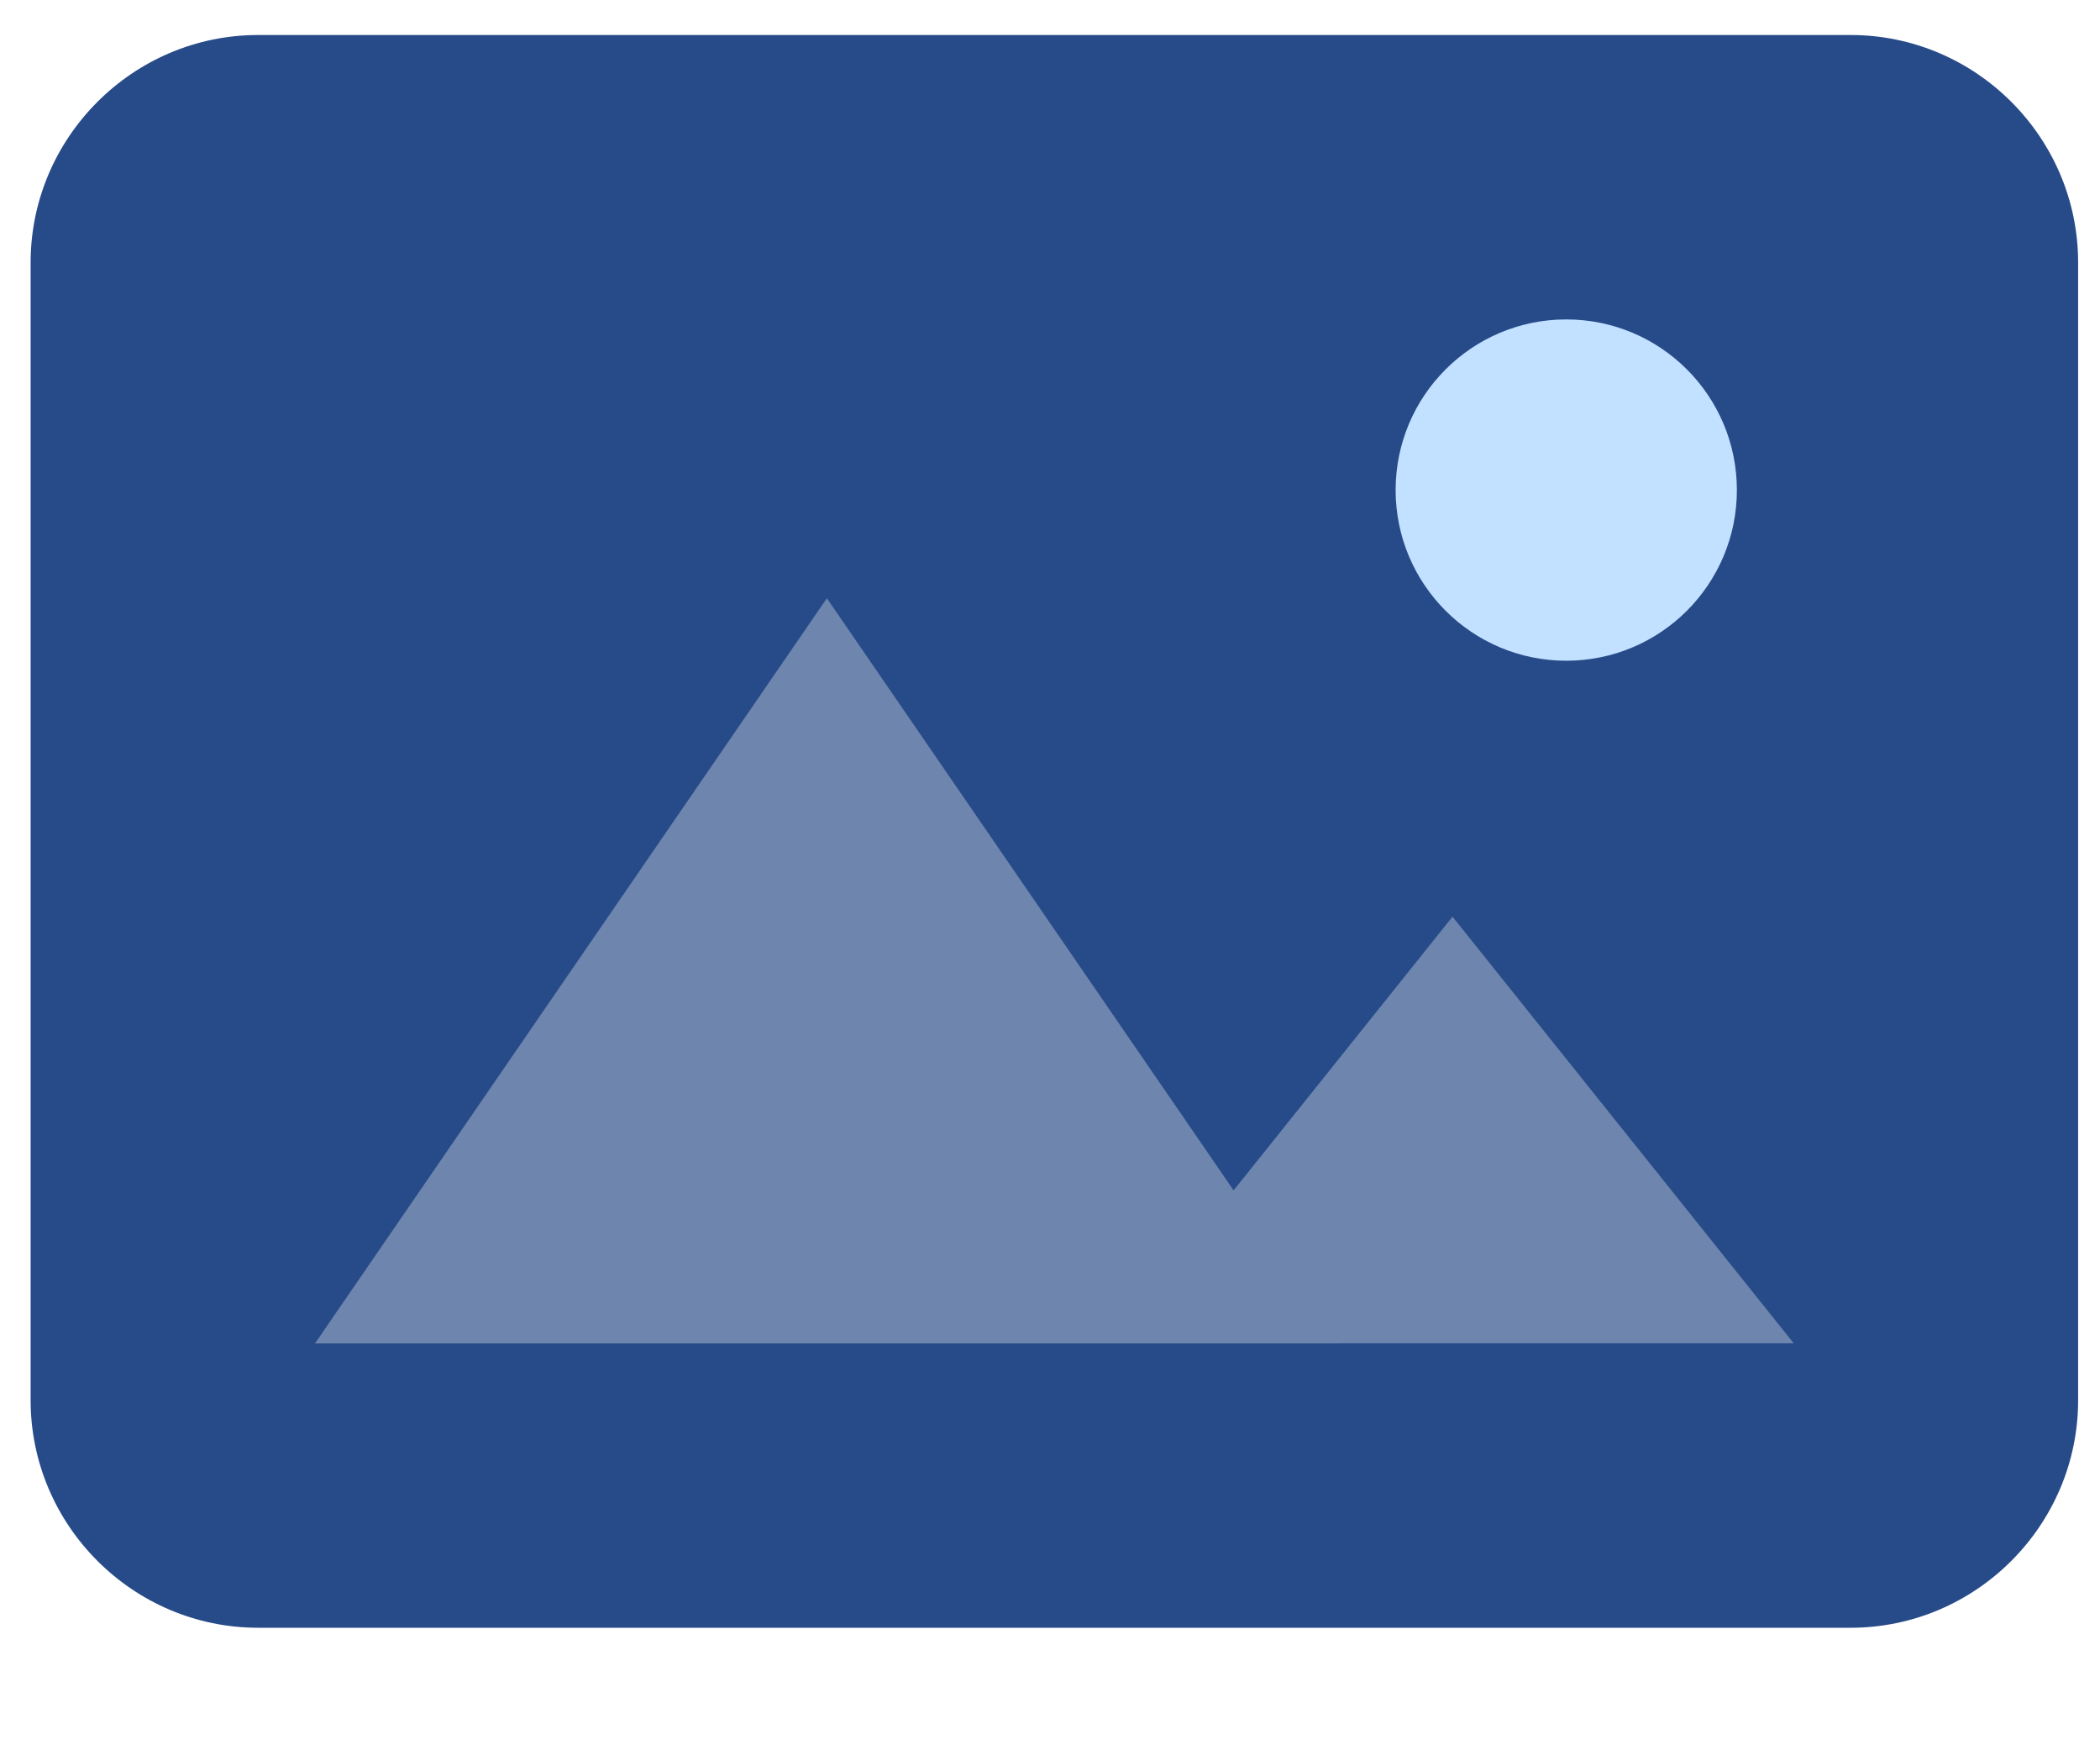<svg width="24" height="20" viewBox="0 0 24 20" fill="none" xmlns="http://www.w3.org/2000/svg">
<path d="M21.15 18.6H2.95C1.52 18.6 0.35 17.43 0.35 16V3C0.35 1.57 1.52 0.4 2.95 0.4H21.15C22.58 0.4 23.75 1.57 23.75 3V16C23.75 17.43 22.58 18.6 21.15 18.6Z" fill="#274B89"/>
<path d="M17.9 7.55C18.977 7.55 19.85 6.677 19.85 5.6C19.85 4.523 18.977 3.65 17.9 3.65C16.823 3.65 15.95 4.523 15.95 5.6C15.95 6.677 16.823 7.55 17.9 7.55Z" fill="#C2E0FF"/>
<path d="M9.45 6.836L3.6 15.351H15.3L9.45 6.836Z" fill="#6E85AE"/>
<path d="M16.6 10.475L12.7 15.35H20.5L16.6 10.475Z" fill="#6E85AE"/>
</svg>
